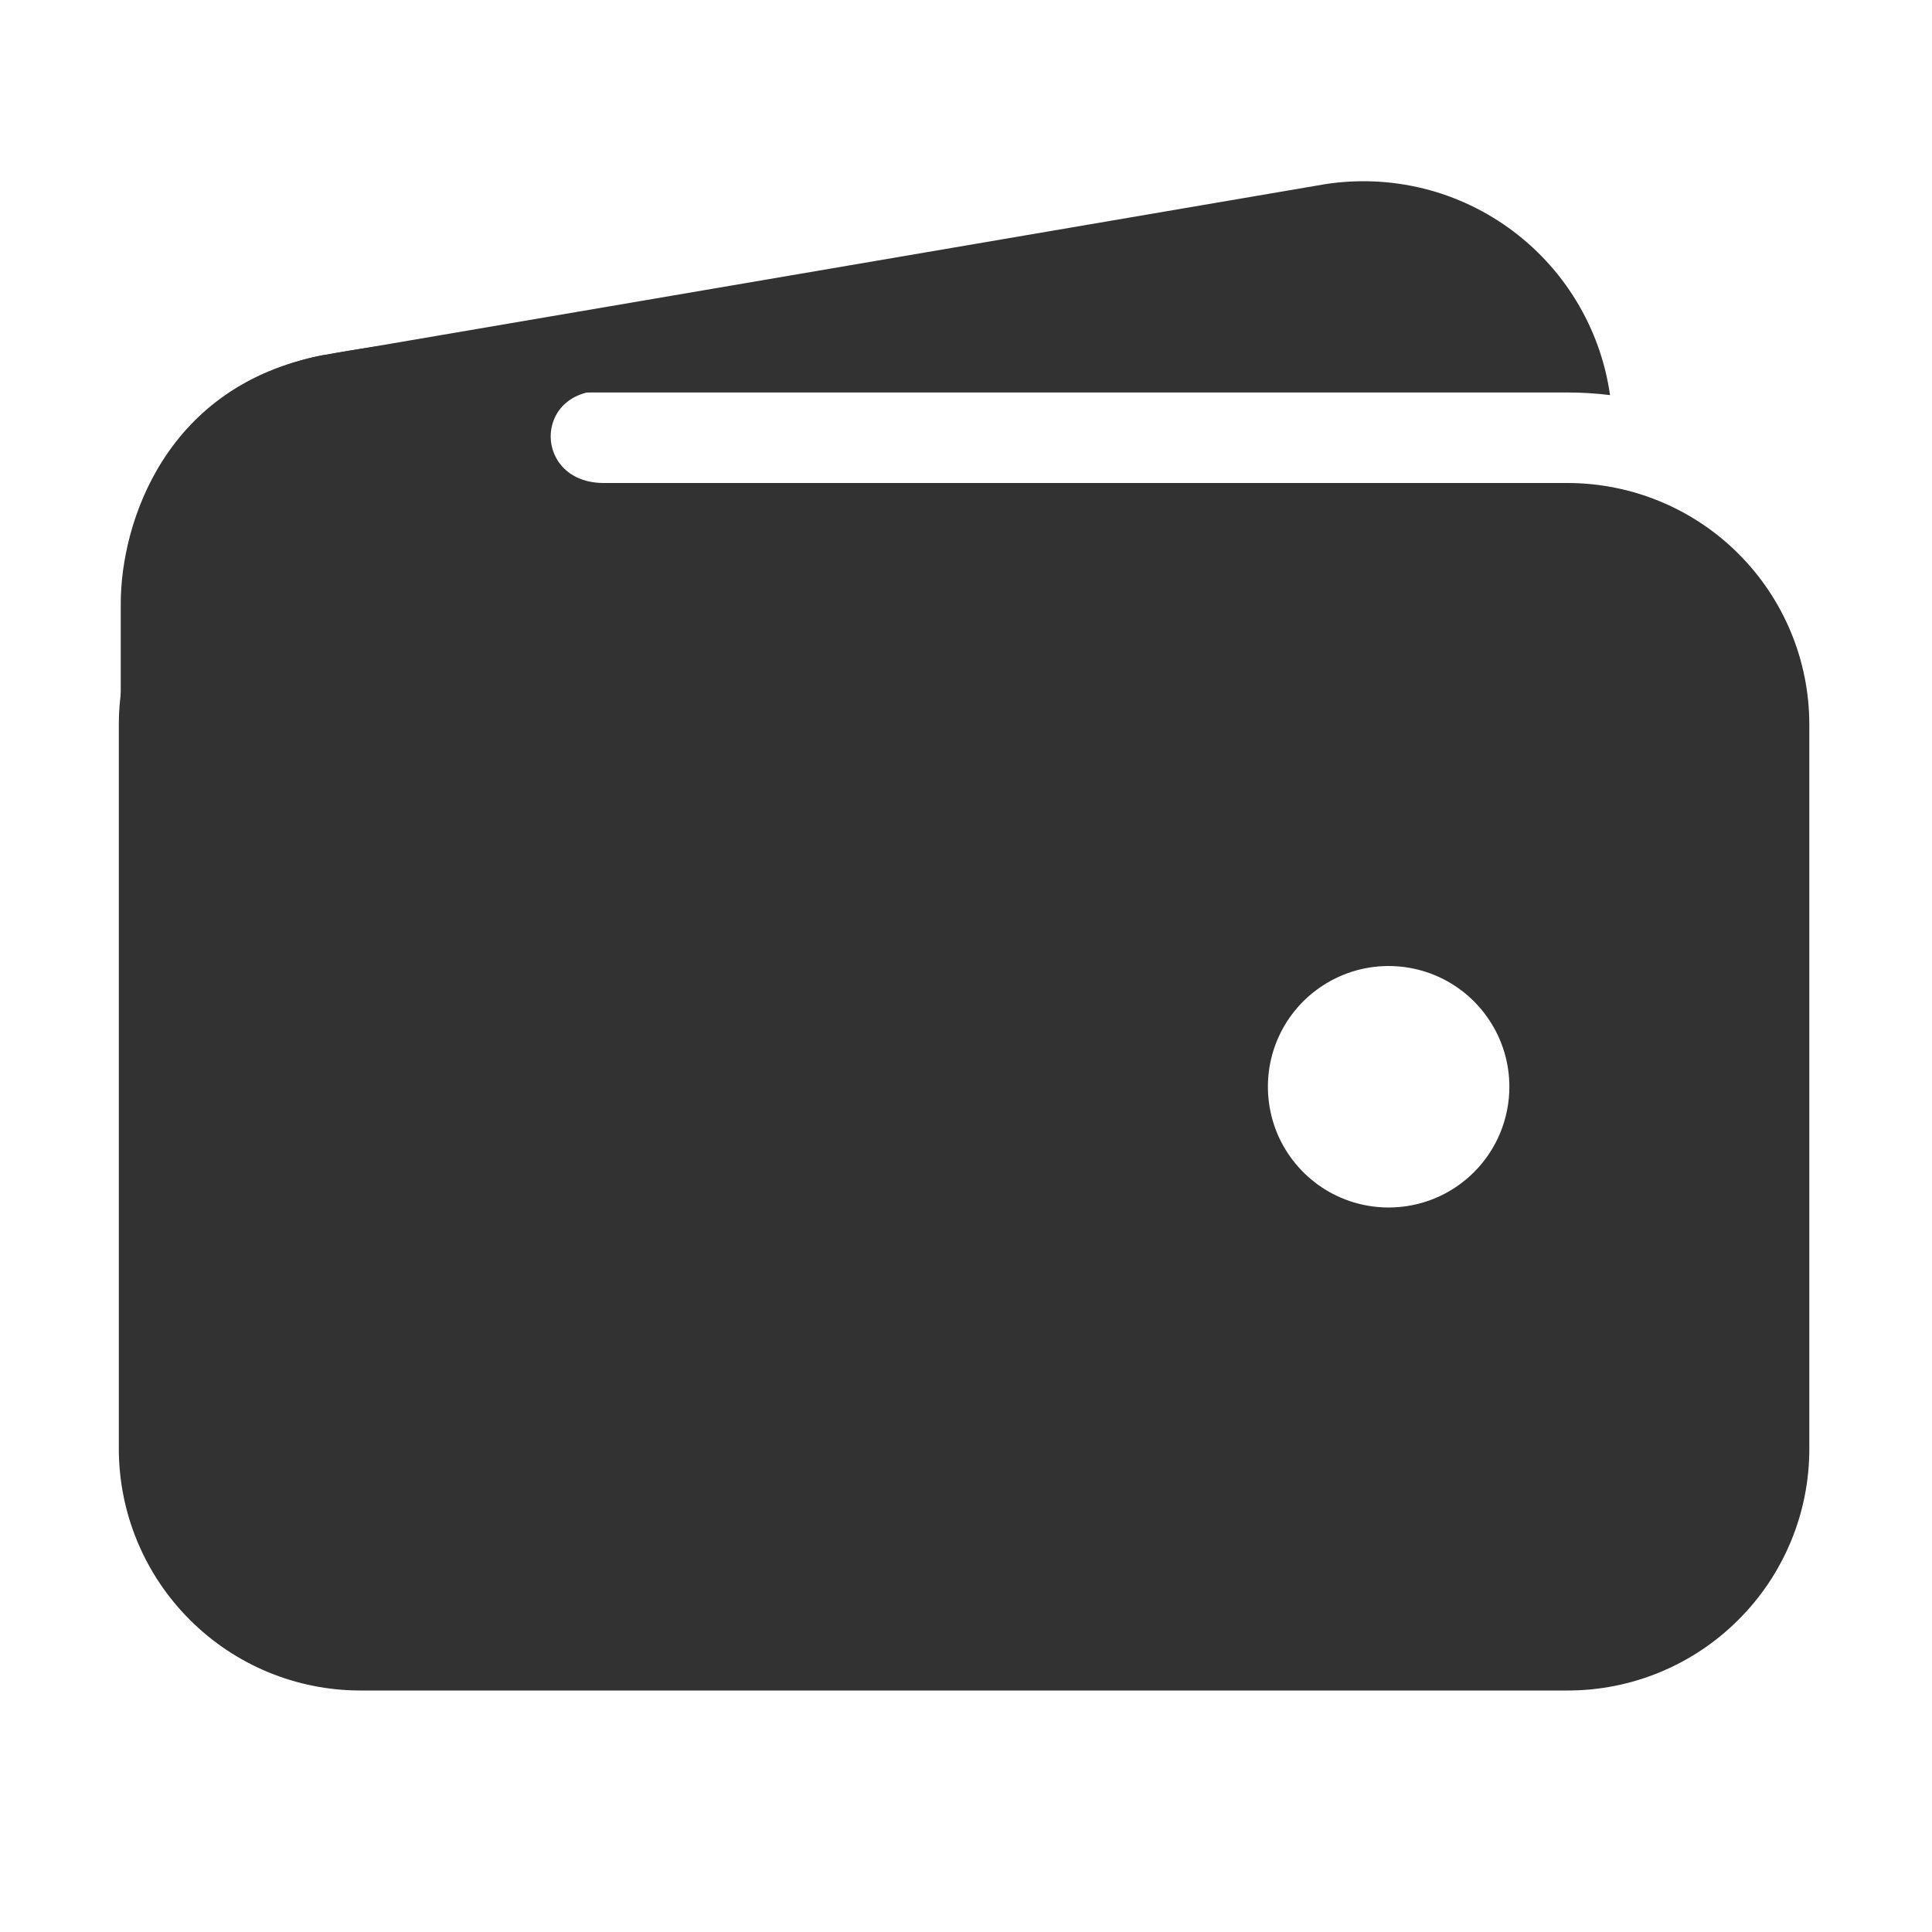 <svg width="20" height="20" viewBox="0 0 20 20" fill="none" xmlns="http://www.w3.org/2000/svg">
<path d="M3.73 4.063H16.23C16.377 4.063 16.522 4.072 16.667 4.09C16.618 3.746 16.5 3.415 16.319 3.117C16.139 2.82 15.9 2.562 15.617 2.359C15.334 2.156 15.013 2.012 14.673 1.937C14.333 1.862 13.982 1.856 13.639 1.92L3.359 3.675H3.348C2.702 3.799 2.129 4.164 1.743 4.696C2.324 4.283 3.018 4.062 3.73 4.063ZM16.23 5H3.73C3.068 5.001 2.432 5.265 1.964 5.733C1.495 6.202 1.231 6.837 1.23 7.5V15C1.231 15.663 1.495 16.299 1.964 16.767C2.432 17.236 3.068 17.5 3.73 17.5H16.23C16.893 17.5 17.529 17.236 17.997 16.767C18.466 16.299 18.73 15.663 18.73 15V7.5C18.73 6.837 18.466 6.202 17.997 5.733C17.529 5.265 16.893 5.001 16.23 5ZM14.375 12.5C14.128 12.5 13.886 12.427 13.681 12.29C13.475 12.152 13.315 11.957 13.22 11.729C13.126 11.5 13.101 11.249 13.149 11.006C13.197 10.764 13.316 10.541 13.491 10.366C13.666 10.192 13.889 10.072 14.131 10.024C14.374 9.976 14.625 10.001 14.853 10.095C15.082 10.19 15.277 10.35 15.414 10.556C15.552 10.761 15.625 11.003 15.625 11.25C15.625 11.582 15.493 11.9 15.259 12.134C15.024 12.369 14.707 12.5 14.375 12.5Z" fill="#323232"/>
<path d="M1.25 10.137V6.25C1.25 5.404 1.719 3.984 3.346 3.677C4.727 3.418 6.094 3.418 6.094 3.418C6.094 3.418 6.992 4.043 6.25 4.043C5.508 4.043 5.527 5 6.25 5C6.973 5 6.25 5.918 6.25 5.918L3.34 9.219L1.25 10.137Z" fill="#323232"/>
</svg>
